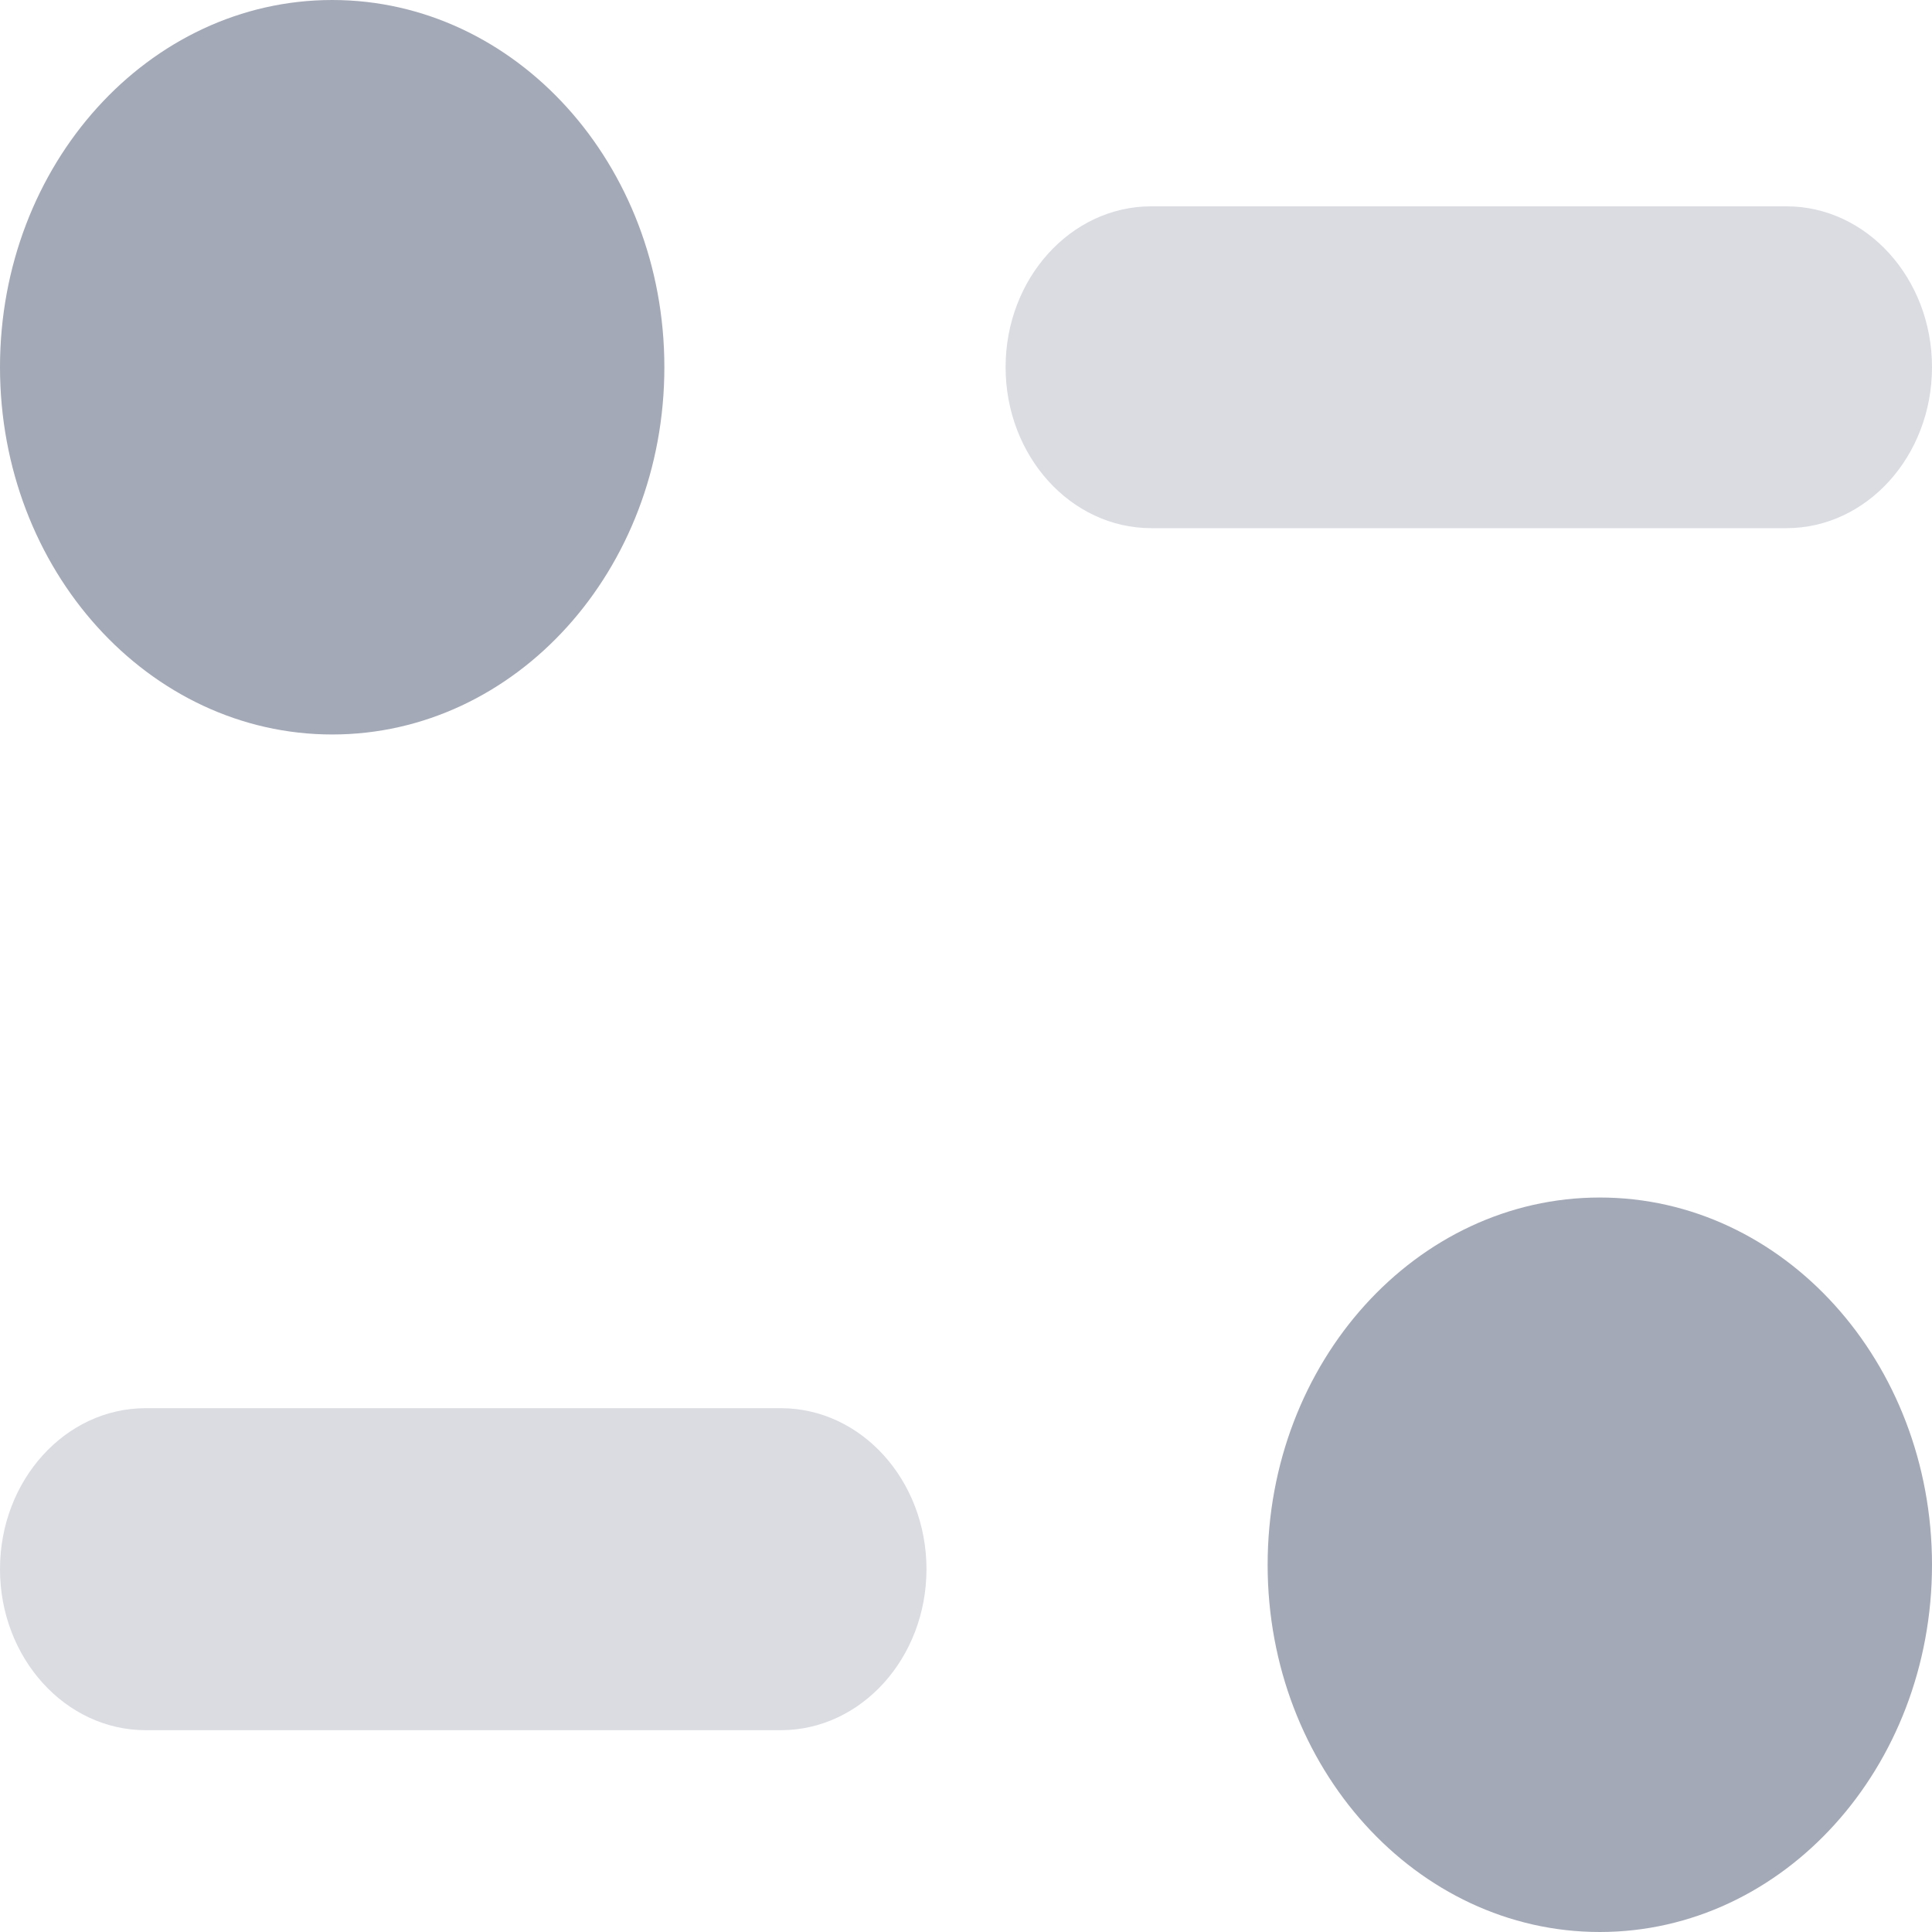<svg width="24" height="24" viewBox="0 0 24 24" fill="none" xmlns="http://www.w3.org/2000/svg">
<path opacity="0.4" d="M9.7 17.493H1.809C0.811 17.493 0 18.389 0 19.493C0 20.595 0.811 21.493 1.809 21.493H9.7C10.699 21.493 11.509 20.595 11.509 19.493C11.509 18.389 10.699 17.493 9.7 17.493Z" fill="#A4A9B7"/>
<path opacity="0.4" d="M24 4.561C24 3.459 23.189 2.563 22.192 2.563H14.301C13.303 2.563 12.492 3.459 12.492 4.561C12.492 5.665 13.303 6.561 14.301 6.561H22.192C23.189 6.561 24 5.665 24 4.561Z" fill="#A4A9B7"/>
<path d="M8.253 4.561C8.253 7.081 6.407 9.124 4.127 9.124C1.848 9.124 0 7.081 0 4.561C0 2.043 1.848 0 4.127 0C6.407 0 8.253 2.043 8.253 4.561Z" fill="#A4A9B7"/>
<path d="M24 19.439C24 21.957 22.153 24 19.873 24C17.595 24 15.747 21.957 15.747 19.439C15.747 16.919 17.595 14.876 19.873 14.876C22.153 14.876 24 16.919 24 19.439Z" fill="#A4A9B7"/>
</svg>
